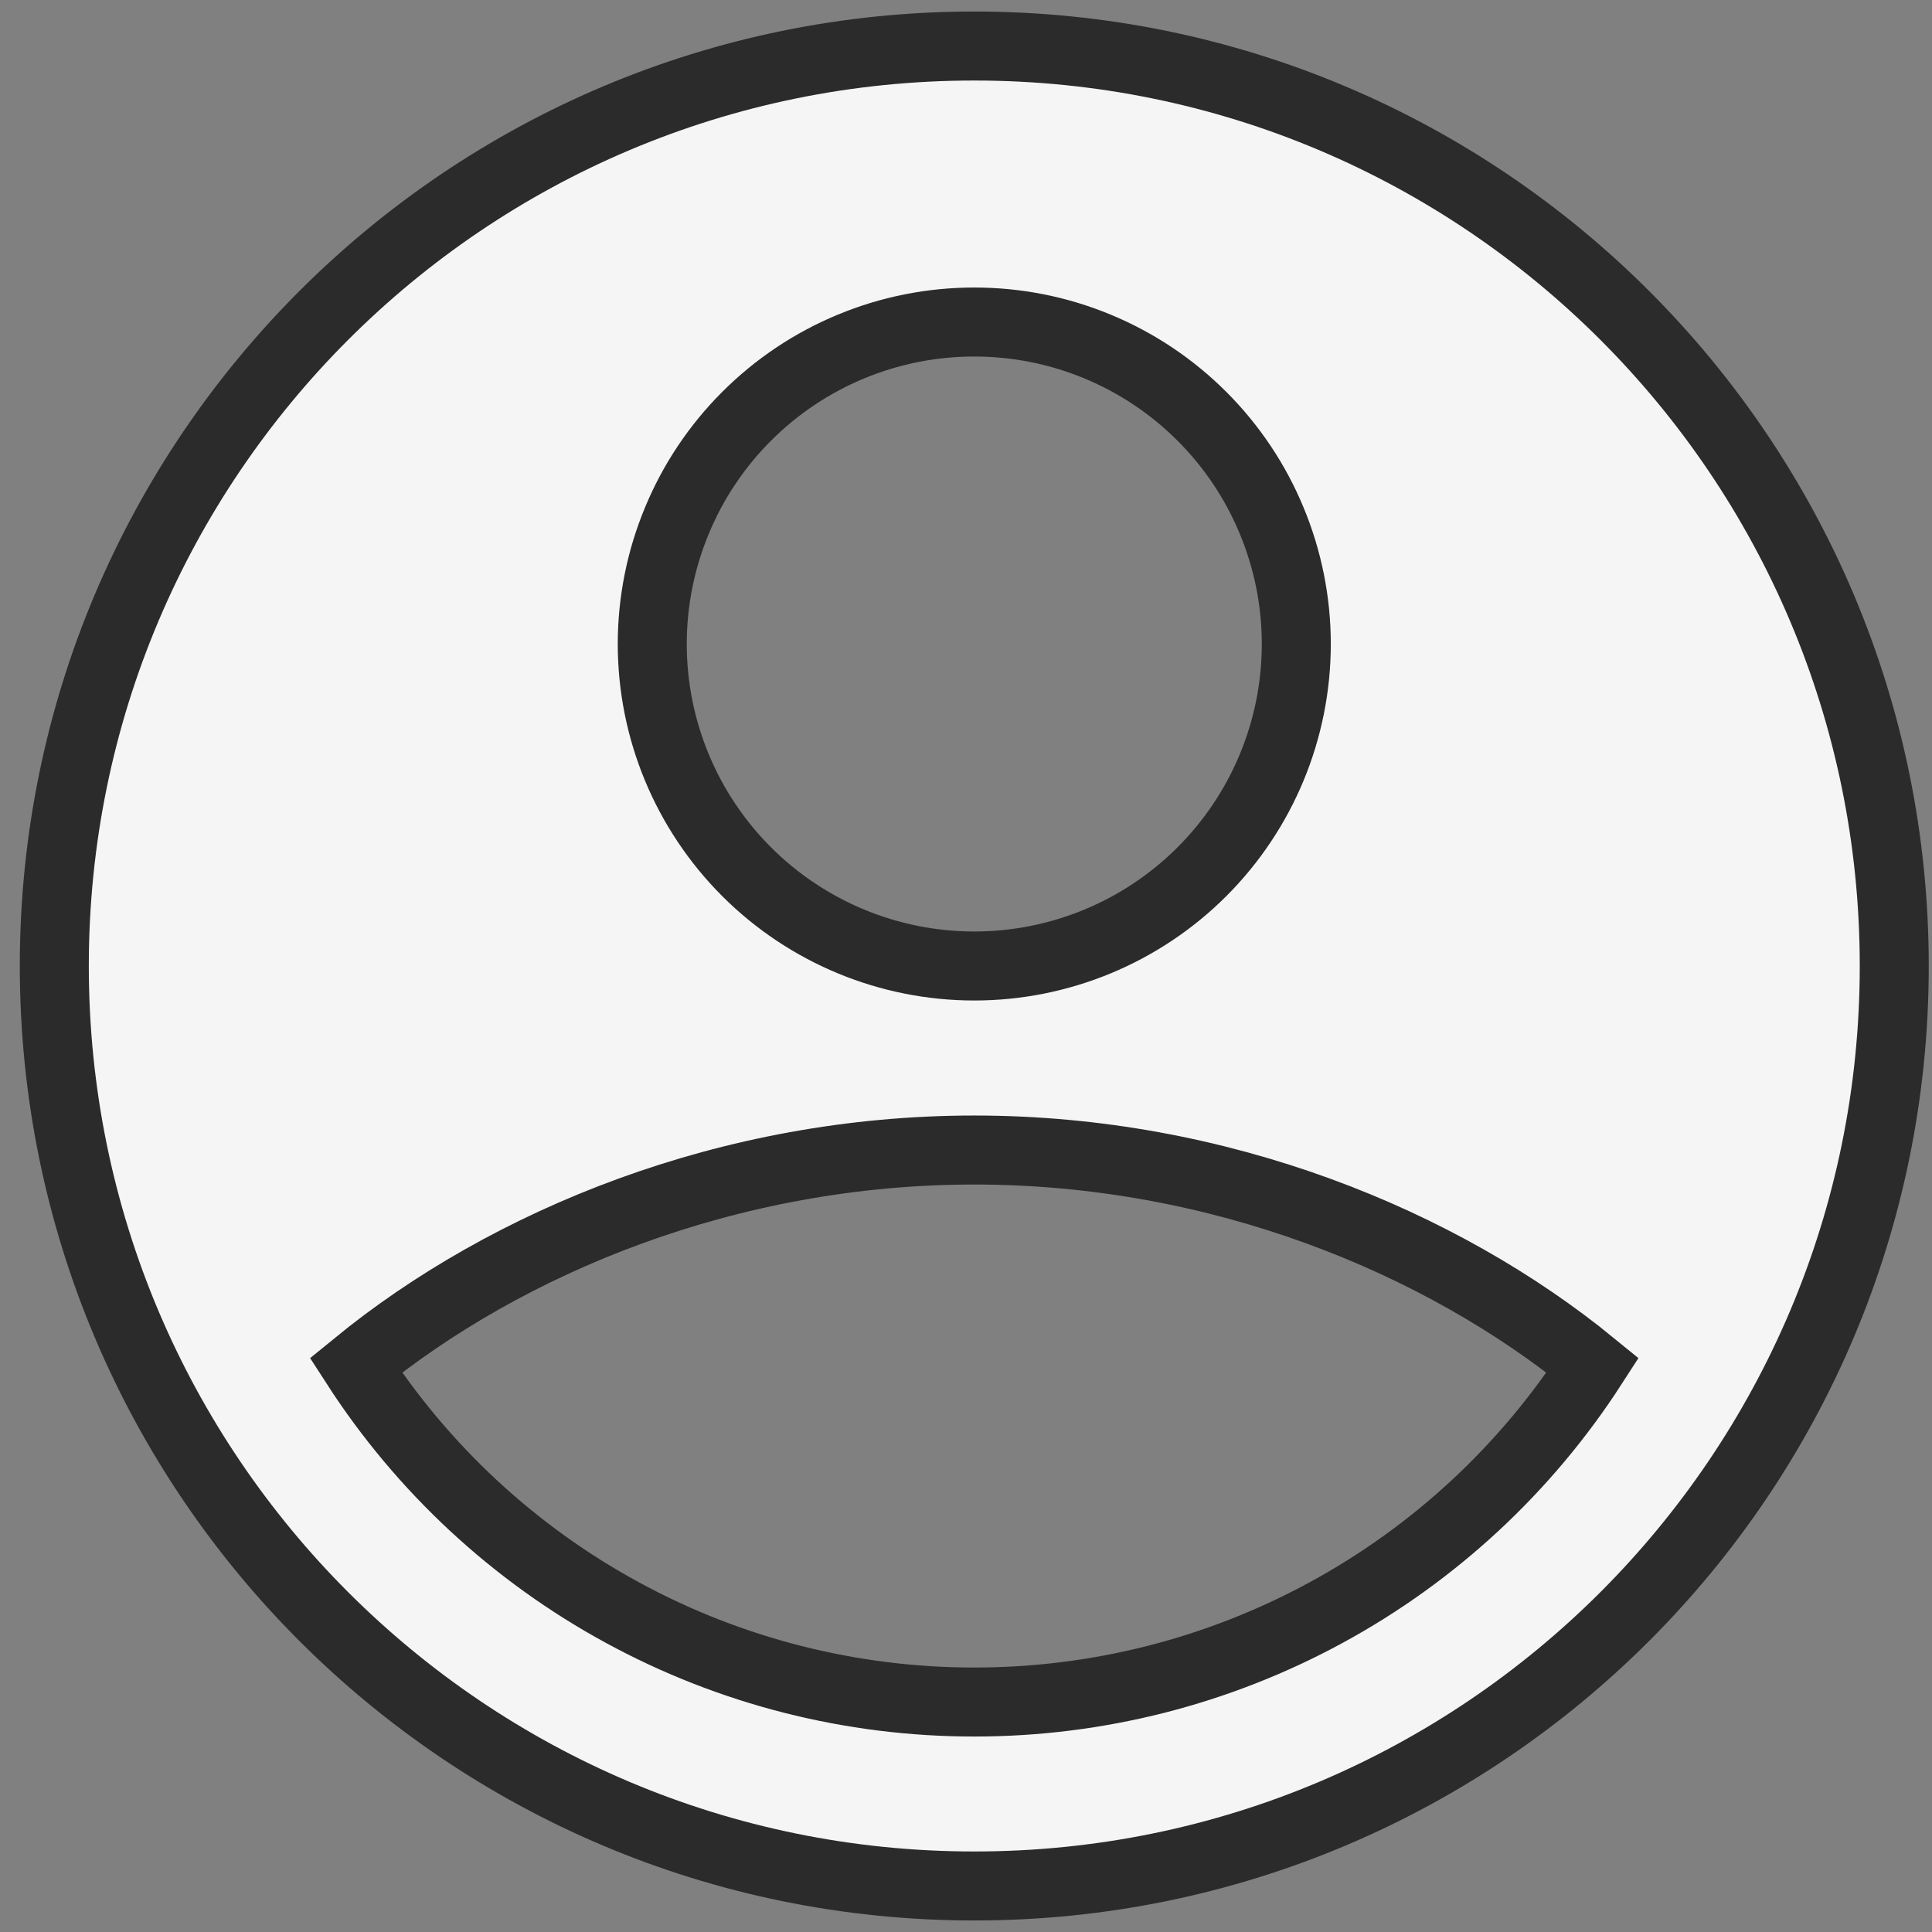 <svg width="28" height="28" viewBox="0 0 28 28" fill="none" xmlns="http://www.w3.org/2000/svg">
<rect x="0" y="0" width="28" height="28" fill="#808080" stroke="none"/>
<path fill-rule="evenodd" clip-rule="evenodd" d="M14.12 0.667C6.756 0.667 0.787 6.636 0.787 14C0.787 21.364 6.756 27.333 14.12 27.333C21.484 27.333 27.453 21.364 27.453 14C27.453 6.636 21.484 0.667 14.12 0.667ZM9.453 9.333C9.453 8.721 9.574 8.114 9.809 7.548C10.043 6.981 10.387 6.467 10.82 6.034C11.254 5.6 11.768 5.256 12.334 5.022C12.9 4.787 13.507 4.667 14.12 4.667C14.733 4.667 15.34 4.787 15.906 5.022C16.472 5.256 16.986 5.6 17.42 6.034C17.853 6.467 18.197 6.981 18.431 7.548C18.666 8.114 18.787 8.721 18.787 9.333C18.787 10.571 18.295 11.758 17.42 12.633C16.545 13.508 15.358 14 14.12 14C12.882 14 11.695 13.508 10.82 12.633C9.945 11.758 9.453 10.571 9.453 9.333ZM5.157 19.787C7.356 17.989 10.567 16.667 14.12 16.667C17.673 16.667 20.884 17.989 23.083 19.787C22.116 21.285 20.789 22.517 19.223 23.369C17.657 24.222 15.903 24.668 14.12 24.667C12.337 24.668 10.582 24.222 9.017 23.369C7.451 22.517 6.124 21.285 5.157 19.787Z" fill="#F5F5F5" stroke="#2B2B2B"/>
</svg>
